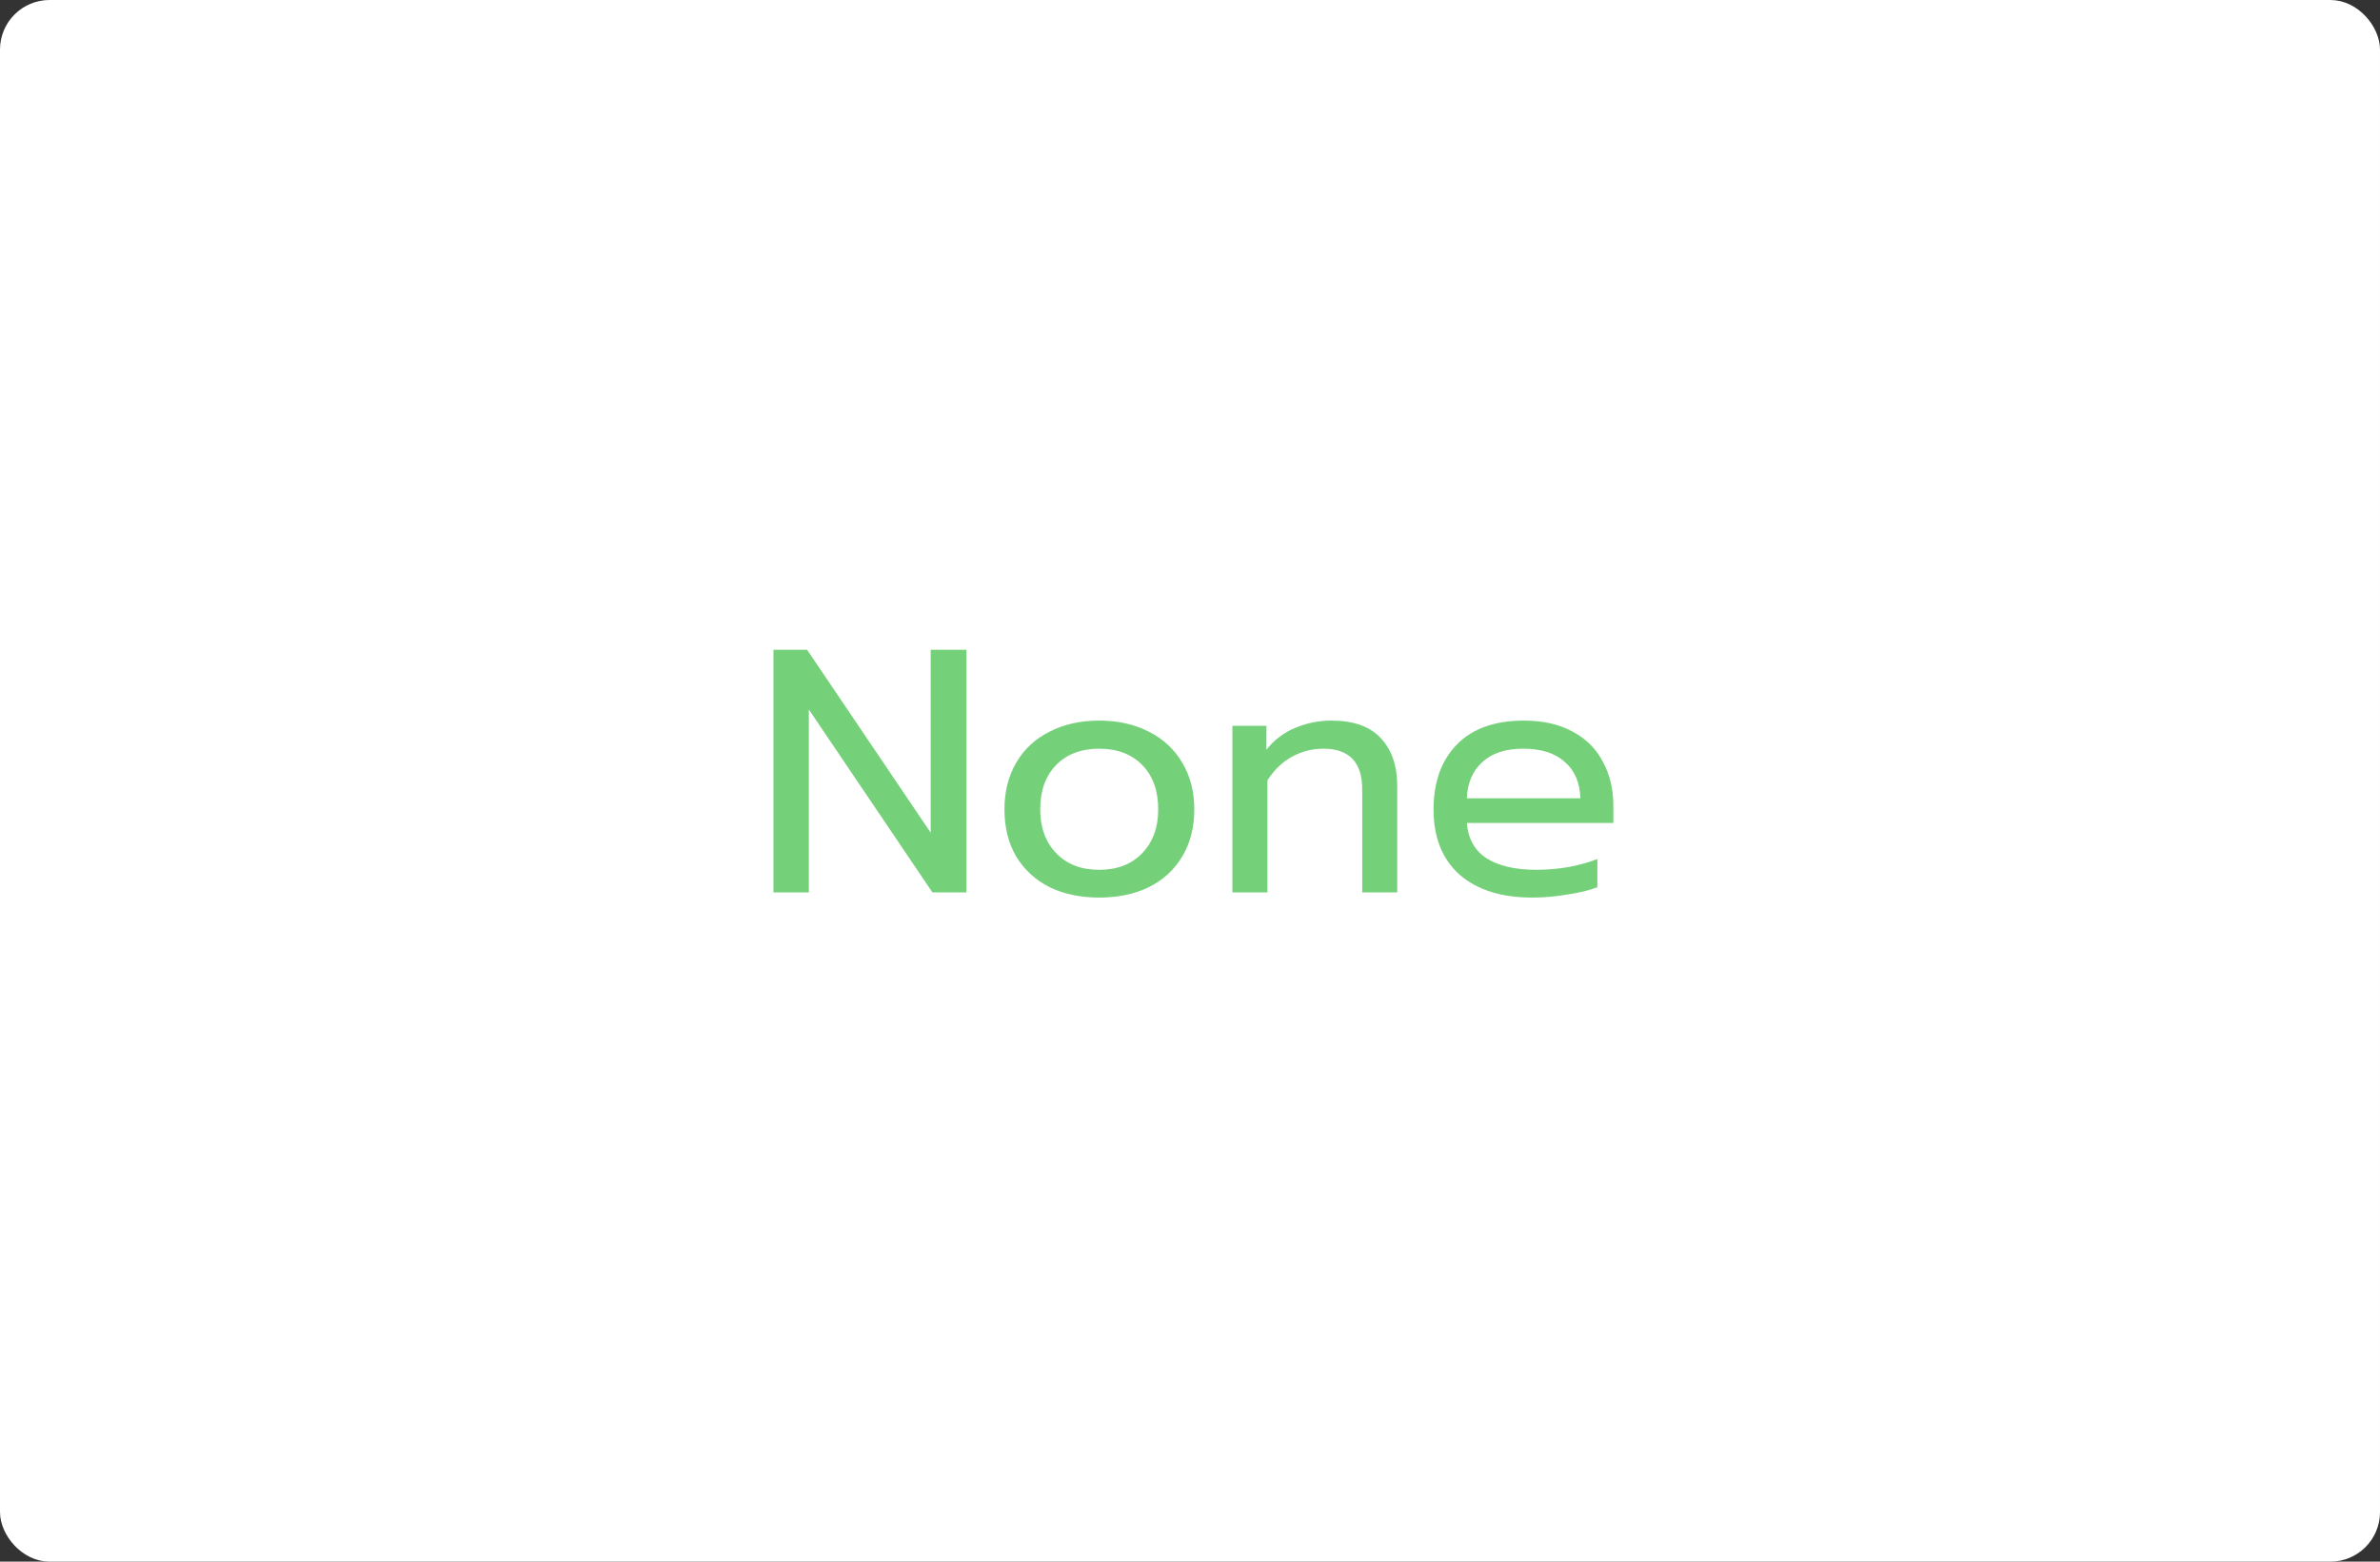 <svg width="96" height="63" viewBox="0 0 96 63" fill="none" xmlns="http://www.w3.org/2000/svg">
<rect x="0" y="0" width="96" height="63" fill="#333333" stroke="none"/>
<rect x="0.35" y="0.35" width="95.3" height="62.3" rx="1.65" fill="white" stroke="white" stroke-width="0.7"/>
<path d="M31.198 26.214H32.556L37.54 33.592V26.214H38.982V36H37.61L32.626 28.622V36H31.198V26.214ZM44.338 36.21C43.582 36.21 42.914 36.07 42.336 35.79C41.766 35.501 41.318 35.09 40.992 34.558C40.674 34.017 40.516 33.382 40.516 32.654C40.516 31.935 40.674 31.305 40.992 30.764C41.309 30.223 41.757 29.807 42.336 29.518C42.914 29.219 43.582 29.07 44.338 29.07C45.094 29.07 45.761 29.219 46.34 29.518C46.918 29.807 47.366 30.223 47.684 30.764C48.01 31.305 48.174 31.935 48.174 32.654C48.174 33.382 48.01 34.017 47.684 34.558C47.366 35.09 46.918 35.501 46.34 35.79C45.761 36.07 45.094 36.21 44.338 36.21ZM44.338 35.09C45.066 35.09 45.644 34.866 46.074 34.418C46.503 33.97 46.718 33.382 46.718 32.654C46.718 31.898 46.503 31.301 46.074 30.862C45.644 30.423 45.066 30.204 44.338 30.204C43.61 30.204 43.031 30.423 42.602 30.862C42.172 31.301 41.958 31.898 41.958 32.654C41.958 33.382 42.172 33.97 42.602 34.418C43.031 34.866 43.61 35.09 44.338 35.09ZM49.71 29.28H51.082V30.246C51.399 29.845 51.786 29.551 52.244 29.364C52.711 29.168 53.196 29.07 53.7 29.07C54.596 29.07 55.263 29.308 55.702 29.784C56.141 30.26 56.36 30.899 56.36 31.702V36H54.946V31.842C54.946 30.75 54.423 30.204 53.378 30.204C52.93 30.204 52.51 30.311 52.118 30.526C51.735 30.731 51.404 31.049 51.124 31.478V36H49.71V29.28ZM61.8 36.21C60.559 36.21 59.584 35.902 58.874 35.286C58.174 34.661 57.824 33.783 57.824 32.654C57.824 31.553 58.137 30.68 58.762 30.036C59.397 29.392 60.298 29.07 61.464 29.07C62.239 29.07 62.897 29.219 63.438 29.518C63.98 29.807 64.386 30.213 64.656 30.736C64.936 31.249 65.076 31.837 65.076 32.5V33.2H59.168C59.215 33.835 59.481 34.311 59.966 34.628C60.461 34.936 61.128 35.09 61.968 35.09C62.398 35.09 62.832 35.053 63.27 34.978C63.709 34.894 64.096 34.787 64.432 34.656V35.79C64.134 35.911 63.737 36.009 63.242 36.084C62.757 36.168 62.276 36.21 61.8 36.21ZM63.746 32.206C63.728 31.571 63.518 31.081 63.116 30.736C62.724 30.381 62.164 30.204 61.436 30.204C60.727 30.204 60.176 30.386 59.784 30.75C59.392 31.114 59.187 31.599 59.168 32.206H63.746Z" fill="#74D179"/>
</svg>
